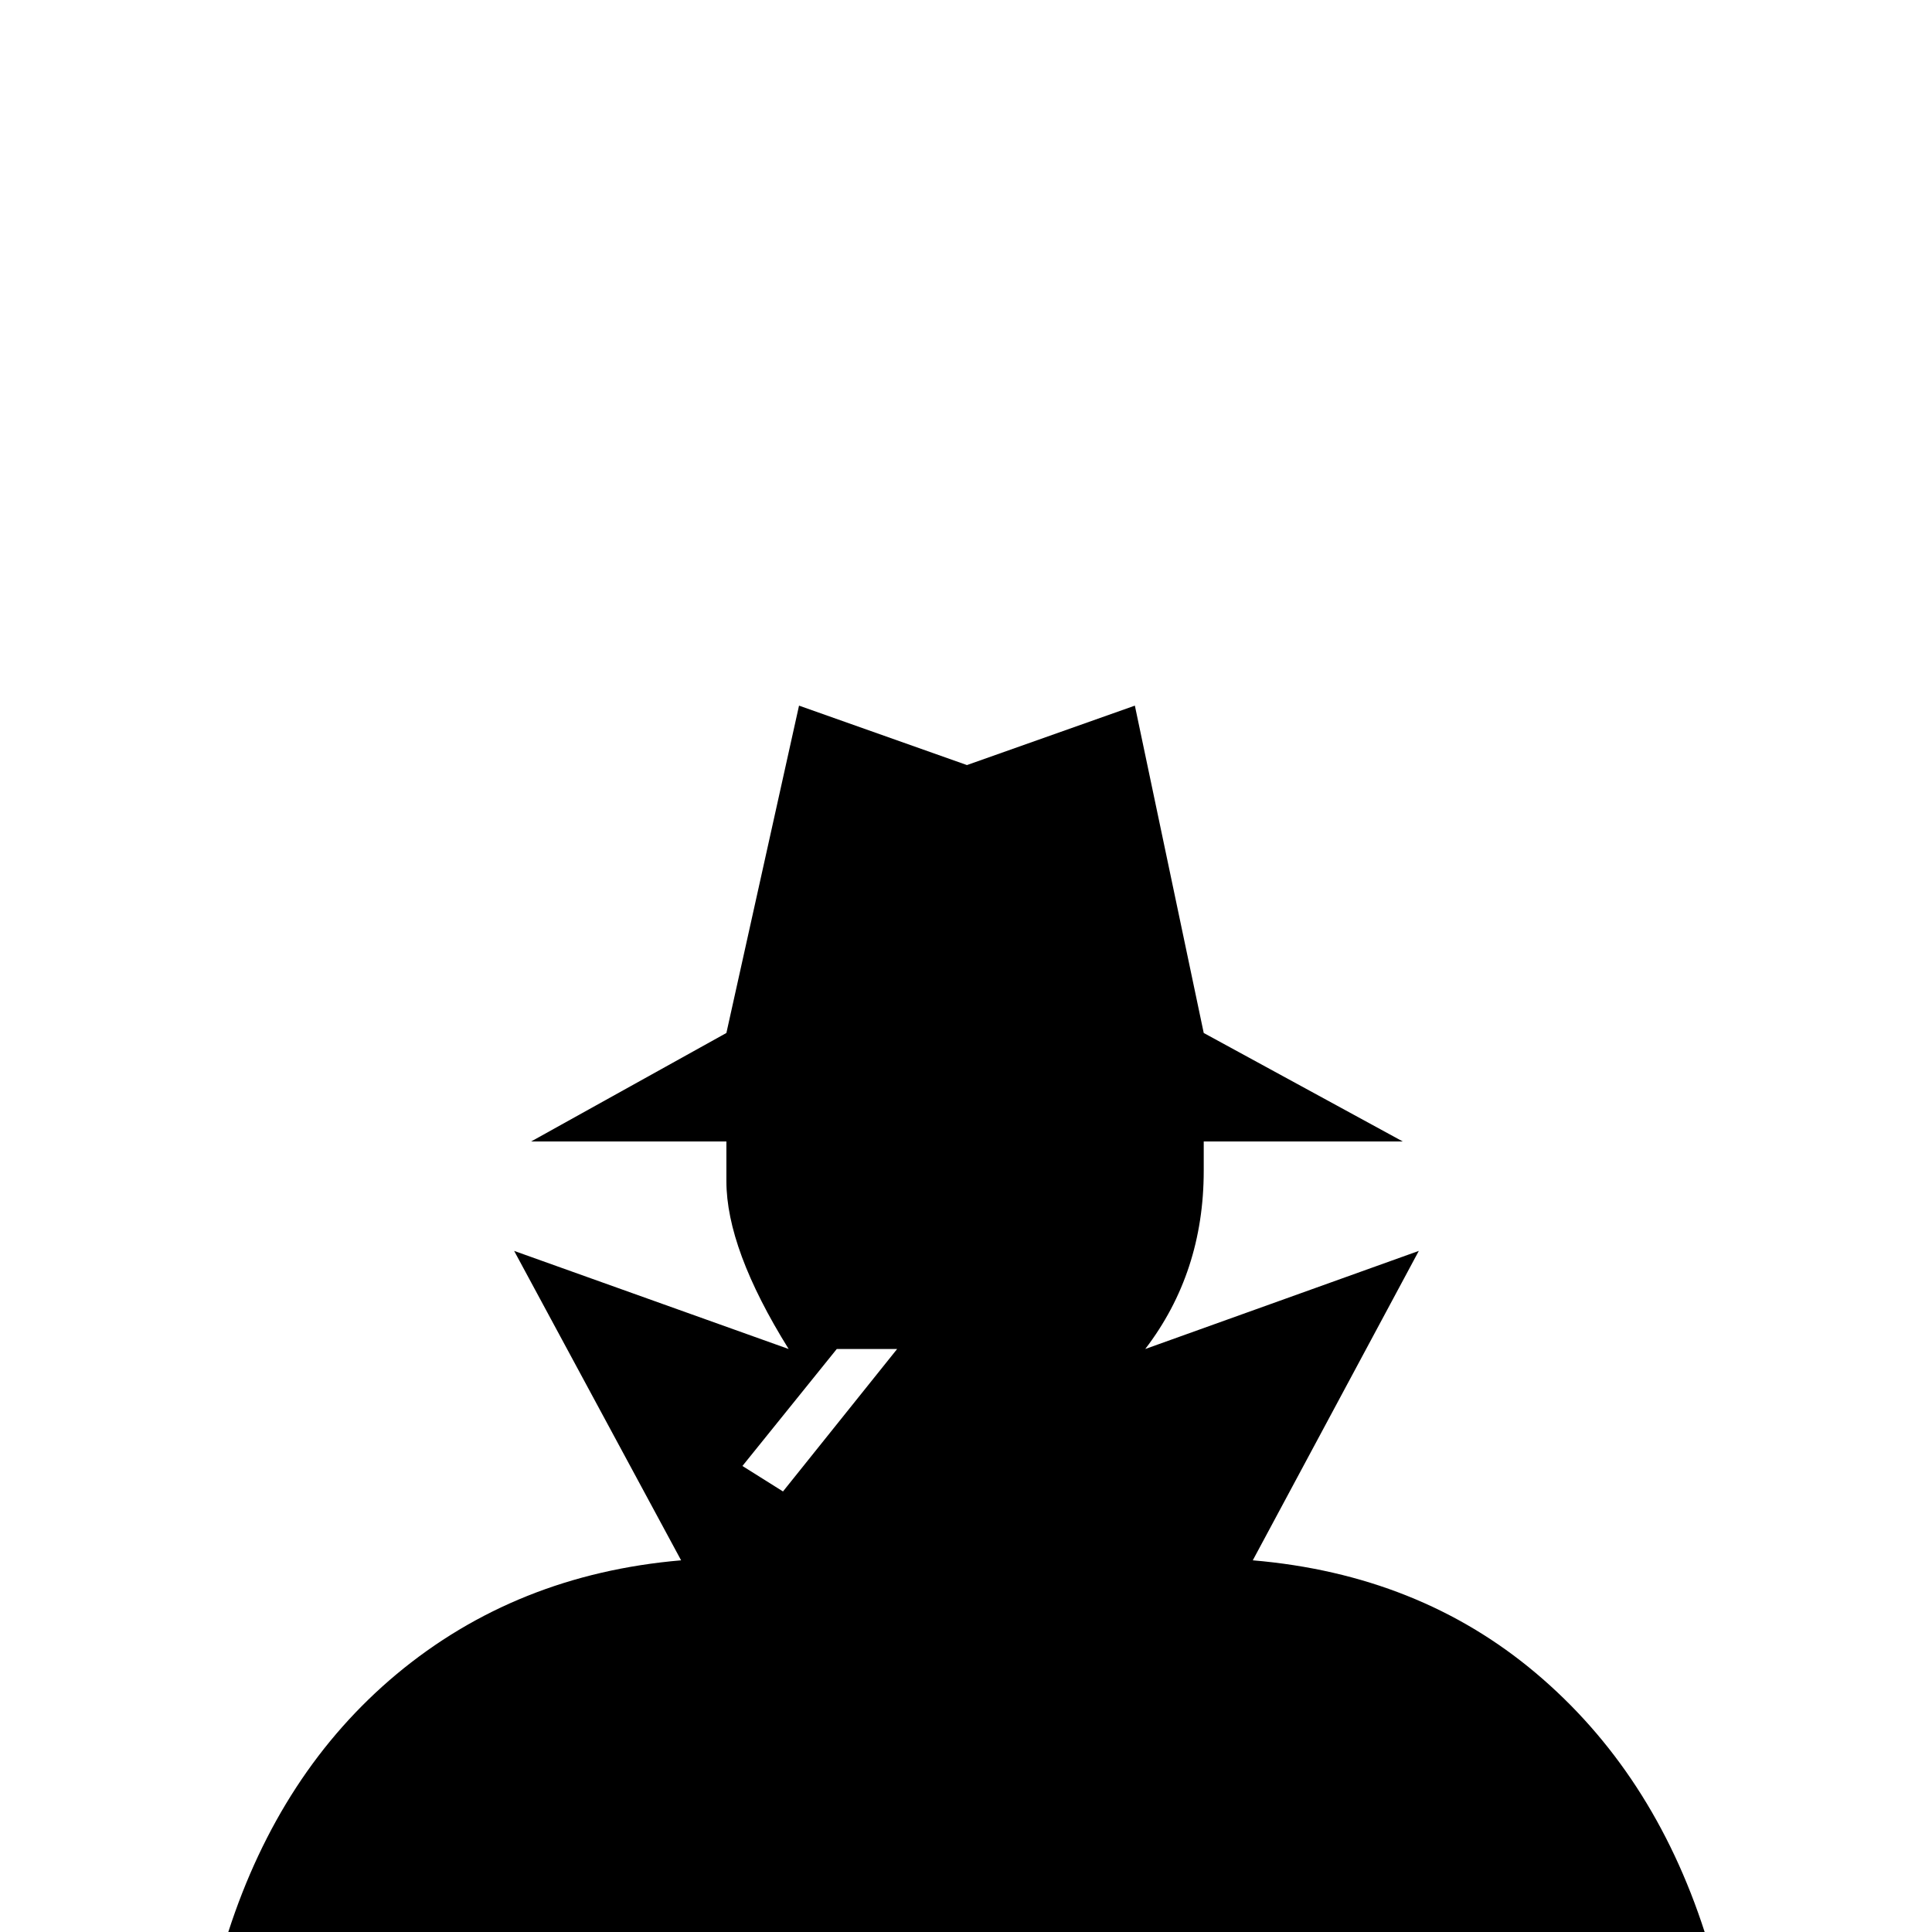 <?xml version="1.0" standalone="no"?>
<!DOCTYPE svg PUBLIC "-//W3C//DTD SVG 1.1//EN" "http://www.w3.org/Graphics/SVG/1.1/DTD/svg11.dtd" >
<svg viewBox="0 -442 2048 2048">
  <g transform="matrix(1 0 0 -1 0 1606)">
   <path fill="currentColor"
d="M1807 0h-1565q55 170 178 273q127 106 302 121l-177 328l291 -104q-66 106 -66 178v42h-207l207 115l77 347l178 -63l178 63l73 -347l211 -115h-211v-31q0 -108 -62 -189l290 104l-176 -328q176 -15 300 -119.5t179 -274.5zM951 618h-64l-100 -124l43 -27z" />
  </g>

</svg>

